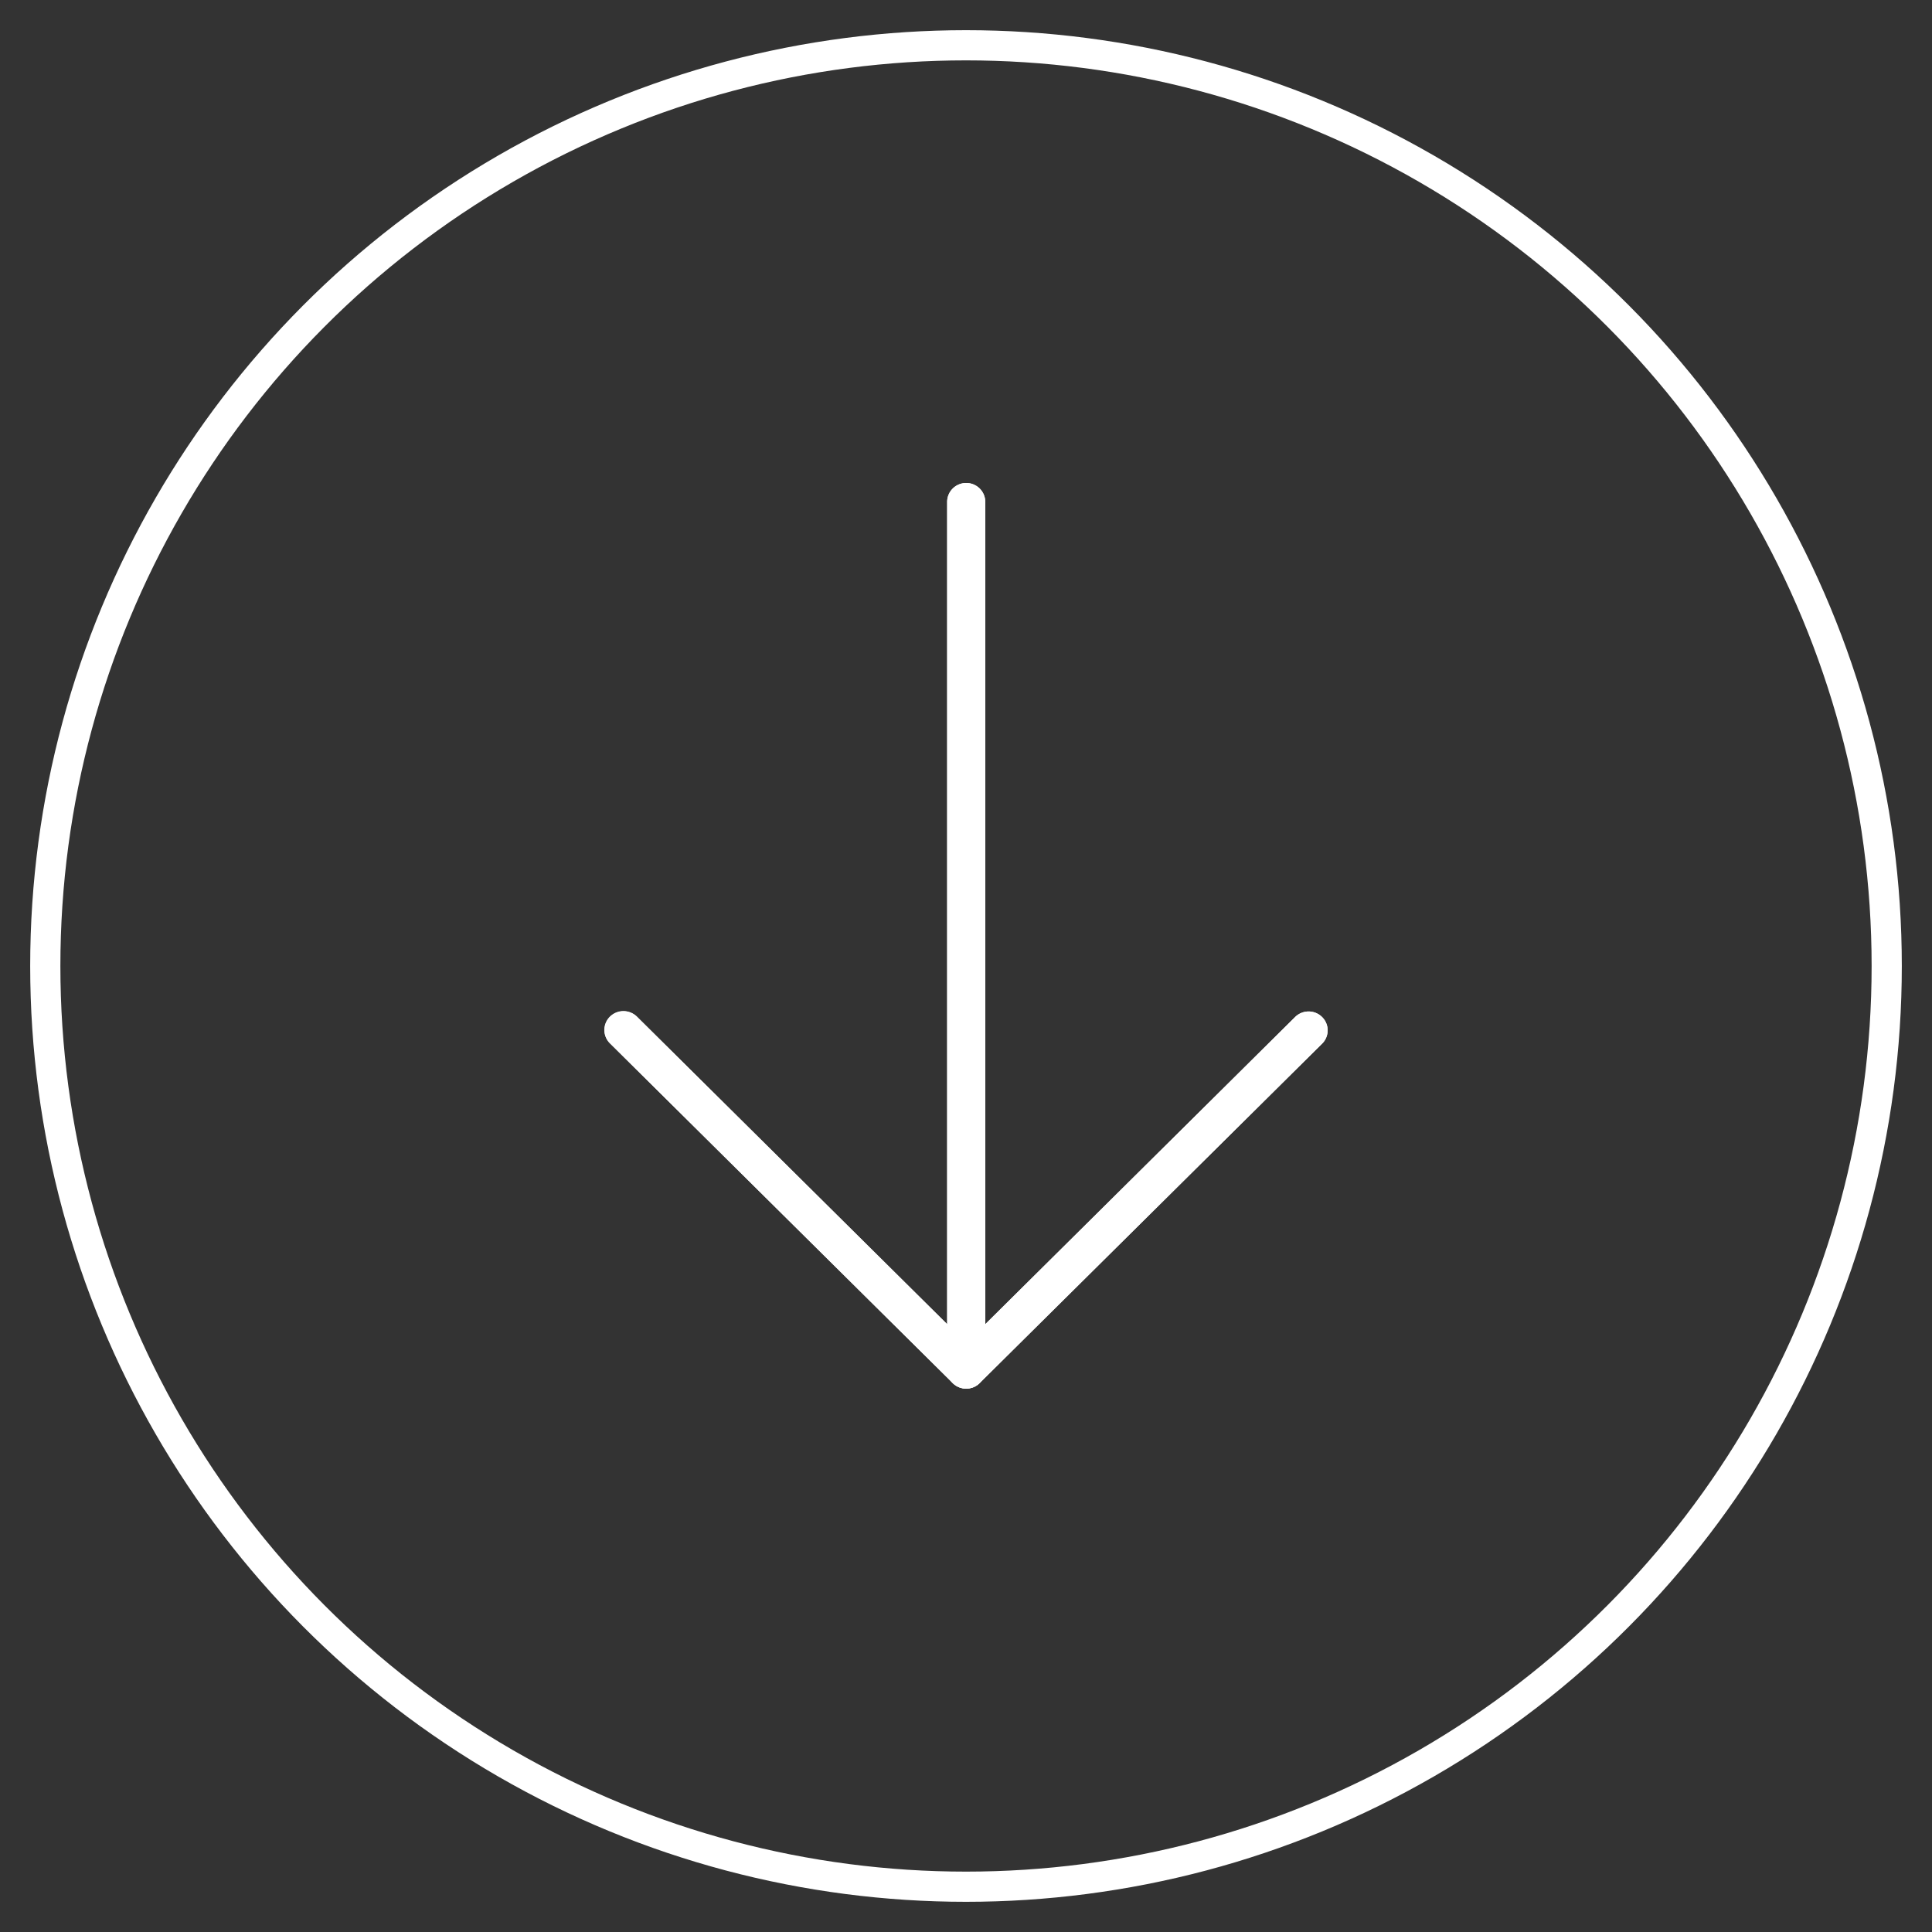 <svg width="32" height="32" xmlns="http://www.w3.org/2000/svg"><rect width="100%" height="100%" fill="#333333" stroke="none"/><g transform="translate(1 1)" fill="none" fill-rule="evenodd"><circle stroke="#FFF" stroke-width=".5" cx="15" cy="15" r="15.25"/><g fill="#FFF" fill-rule="nonzero"><path d="M14.78 21.908a.317.317 0 00.446 0l5.676-5.625a.31.31 0 00-.008-.442.317.317 0 00-.438 0l-5.137 5.092V7.313A.314.314 0 0015.004 7a.314.314 0 00-.316.313v13.62l-5.136-5.091a.317.317 0 00-.446-.008.31.31 0 000 .45l5.674 5.624z"/><path d="M9.329 15.75a.32.32 0 01.223.091l5.452 5.405 5.451-5.405a.317.317 0 01.446.008.31.31 0 010 .434l-5.675 5.625a.317.317 0 01-.446 0l-5.675-5.625a.31.31 0 01.001-.442.317.317 0 01.223-.091z"/><path d="M15.004 7c.174 0 .315.14.315.313v14.374a.314.314 0 01-.315.313.314.314 0 01-.316-.313V7.312c0-.172.141-.312.316-.312z"/></g></g></svg>